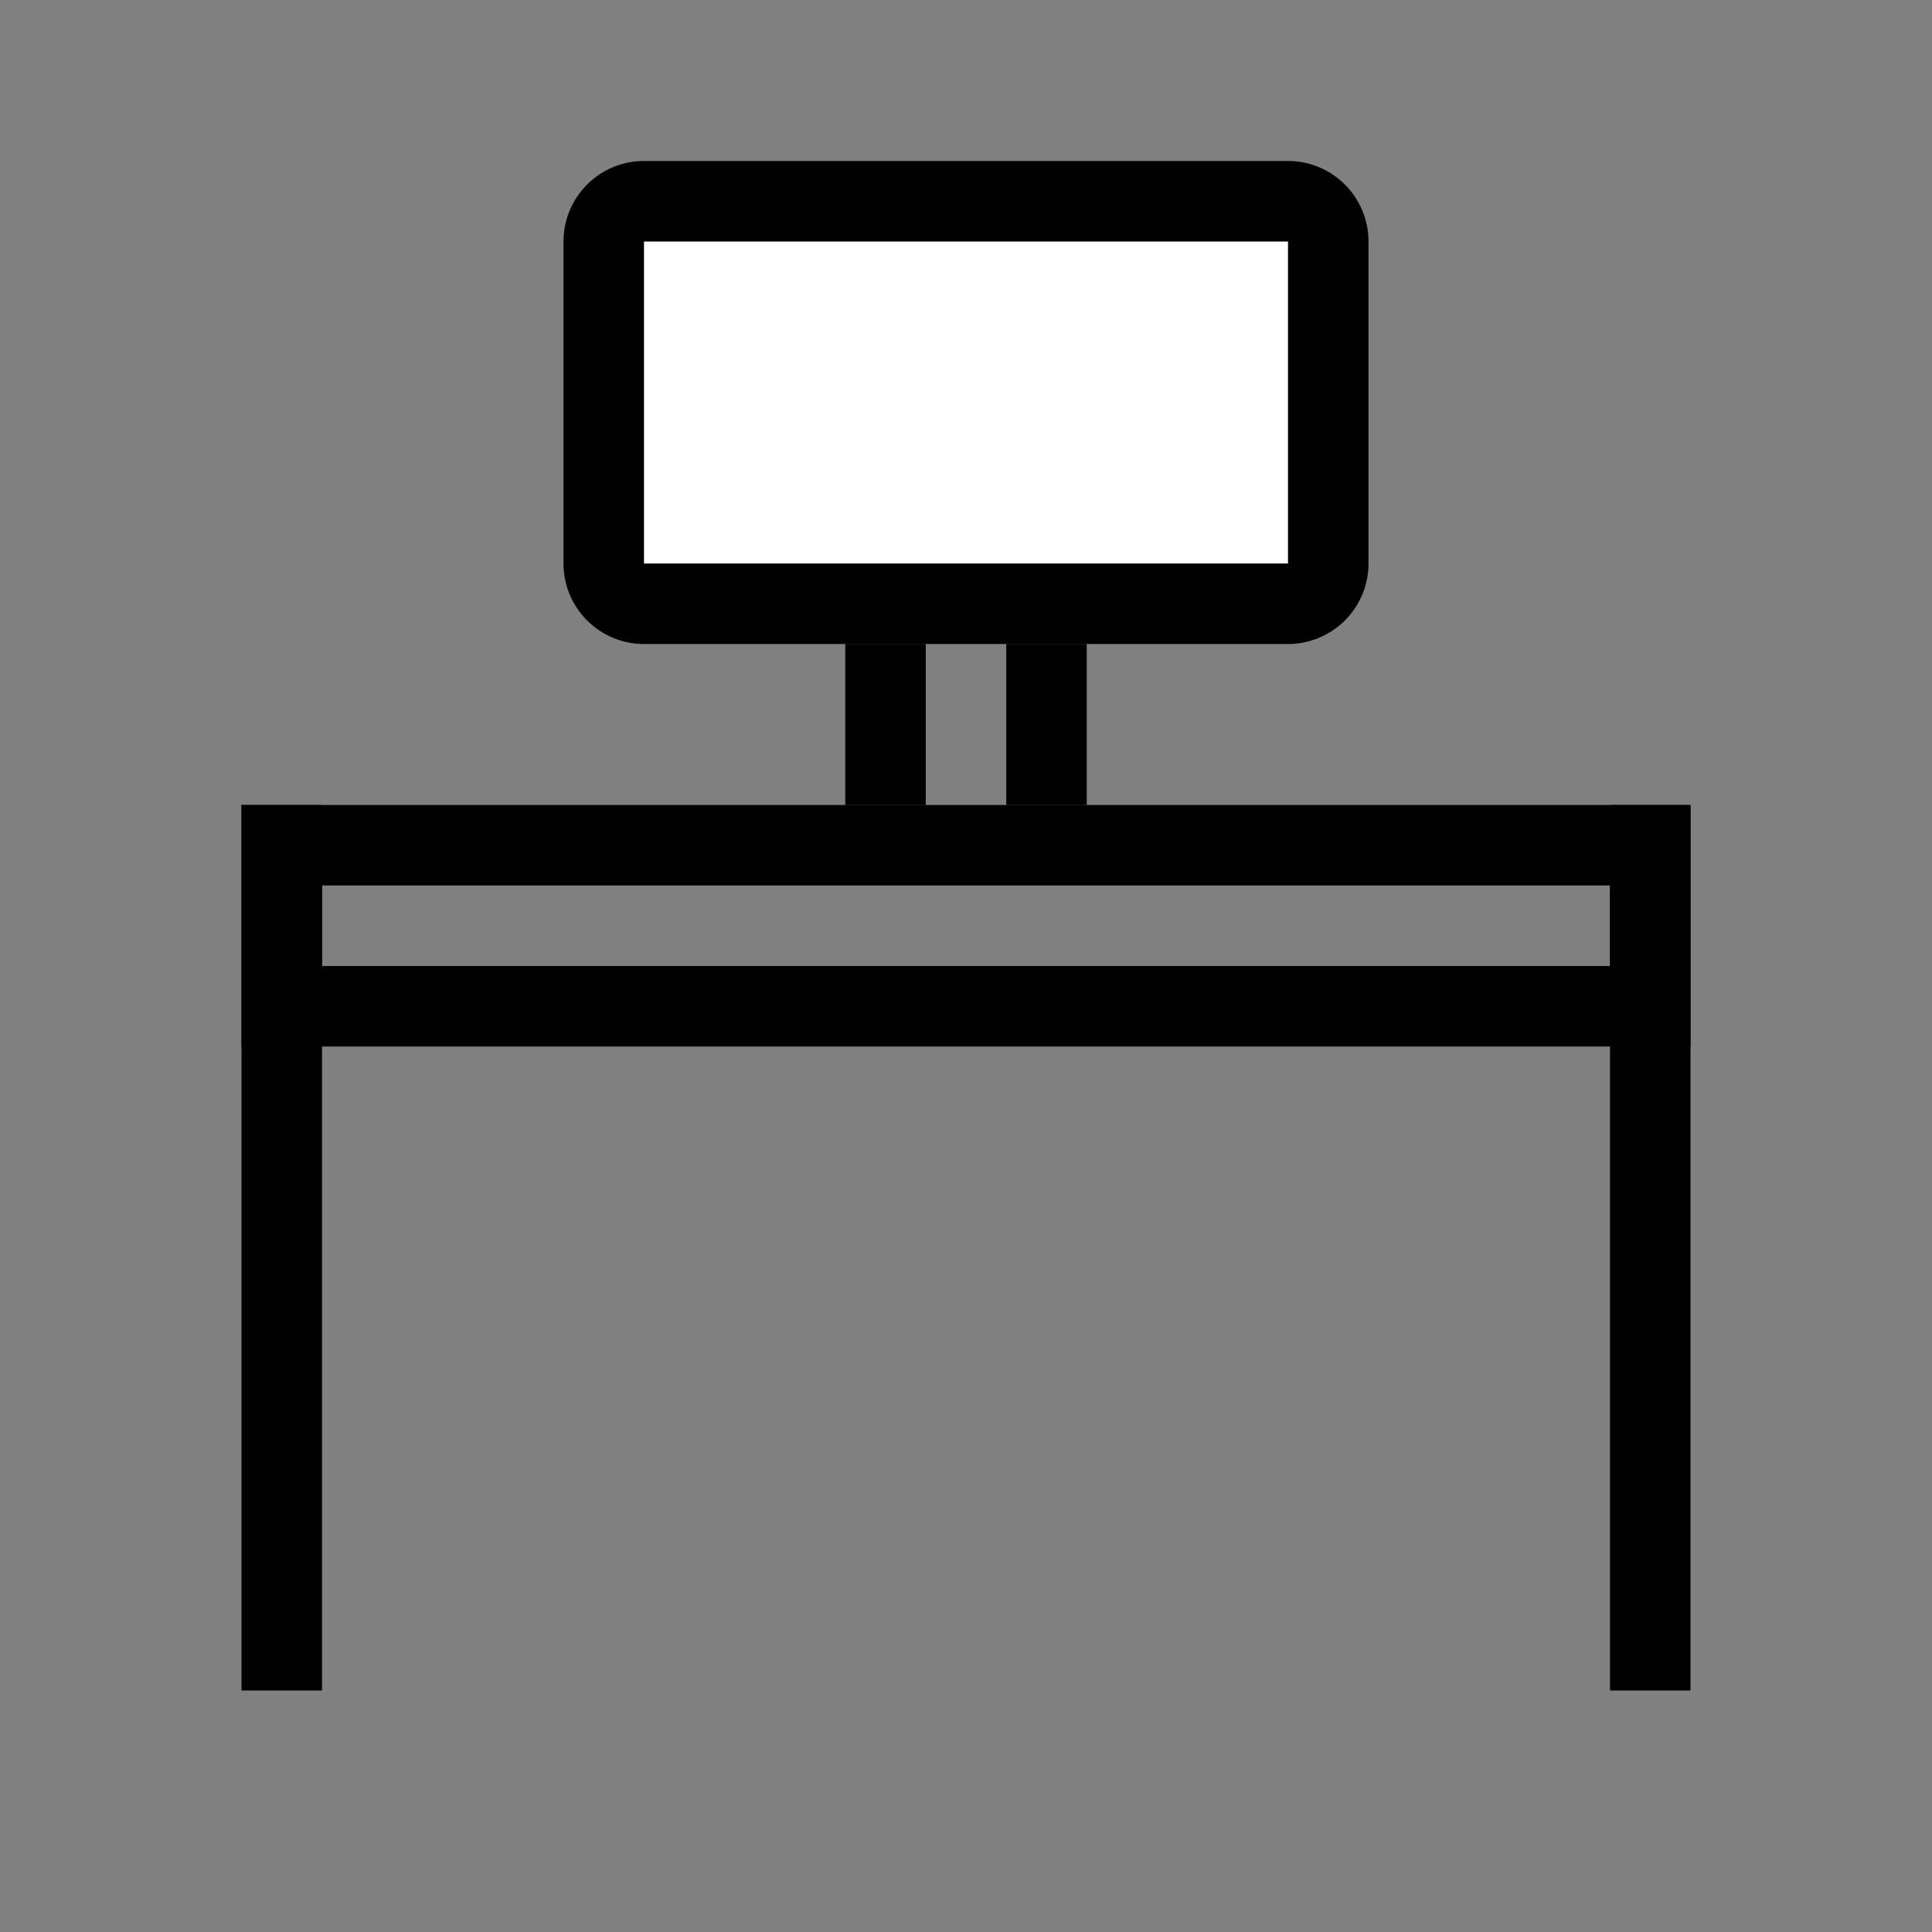 <svg id="Layer_1" data-name="Layer 1" xmlns="http://www.w3.org/2000/svg" viewBox="0 0 24 24"><rect x="0" y="0" width="24" height="24" fill="#808080" stroke="none"/><defs><style>.cls-1{fill:#fff;}</style></defs><title>iconoteka_computer_table_r_s</title><path d="M20,11v1H4V11H20m1-1H3v3H21V10Z"/><polygon points="4 10 3 10 3 21 4 21 4 10 4 10"/><polygon points="21 10 20 10 20 21 21 21 21 10 21 10"/><rect class="cls-1" x="7.5" y="2.5" width="9" height="5" rx="0.5"/><path d="M16,3V7H8V3h8m0-1H8A1,1,0,0,0,7,3V7A1,1,0,0,0,8,8h8a1,1,0,0,0,1-1V3a1,1,0,0,0-1-1Z"/><rect x="12.5" y="8" width="1" height="2"/><rect x="10.5" y="8" width="1" height="2"/></svg>